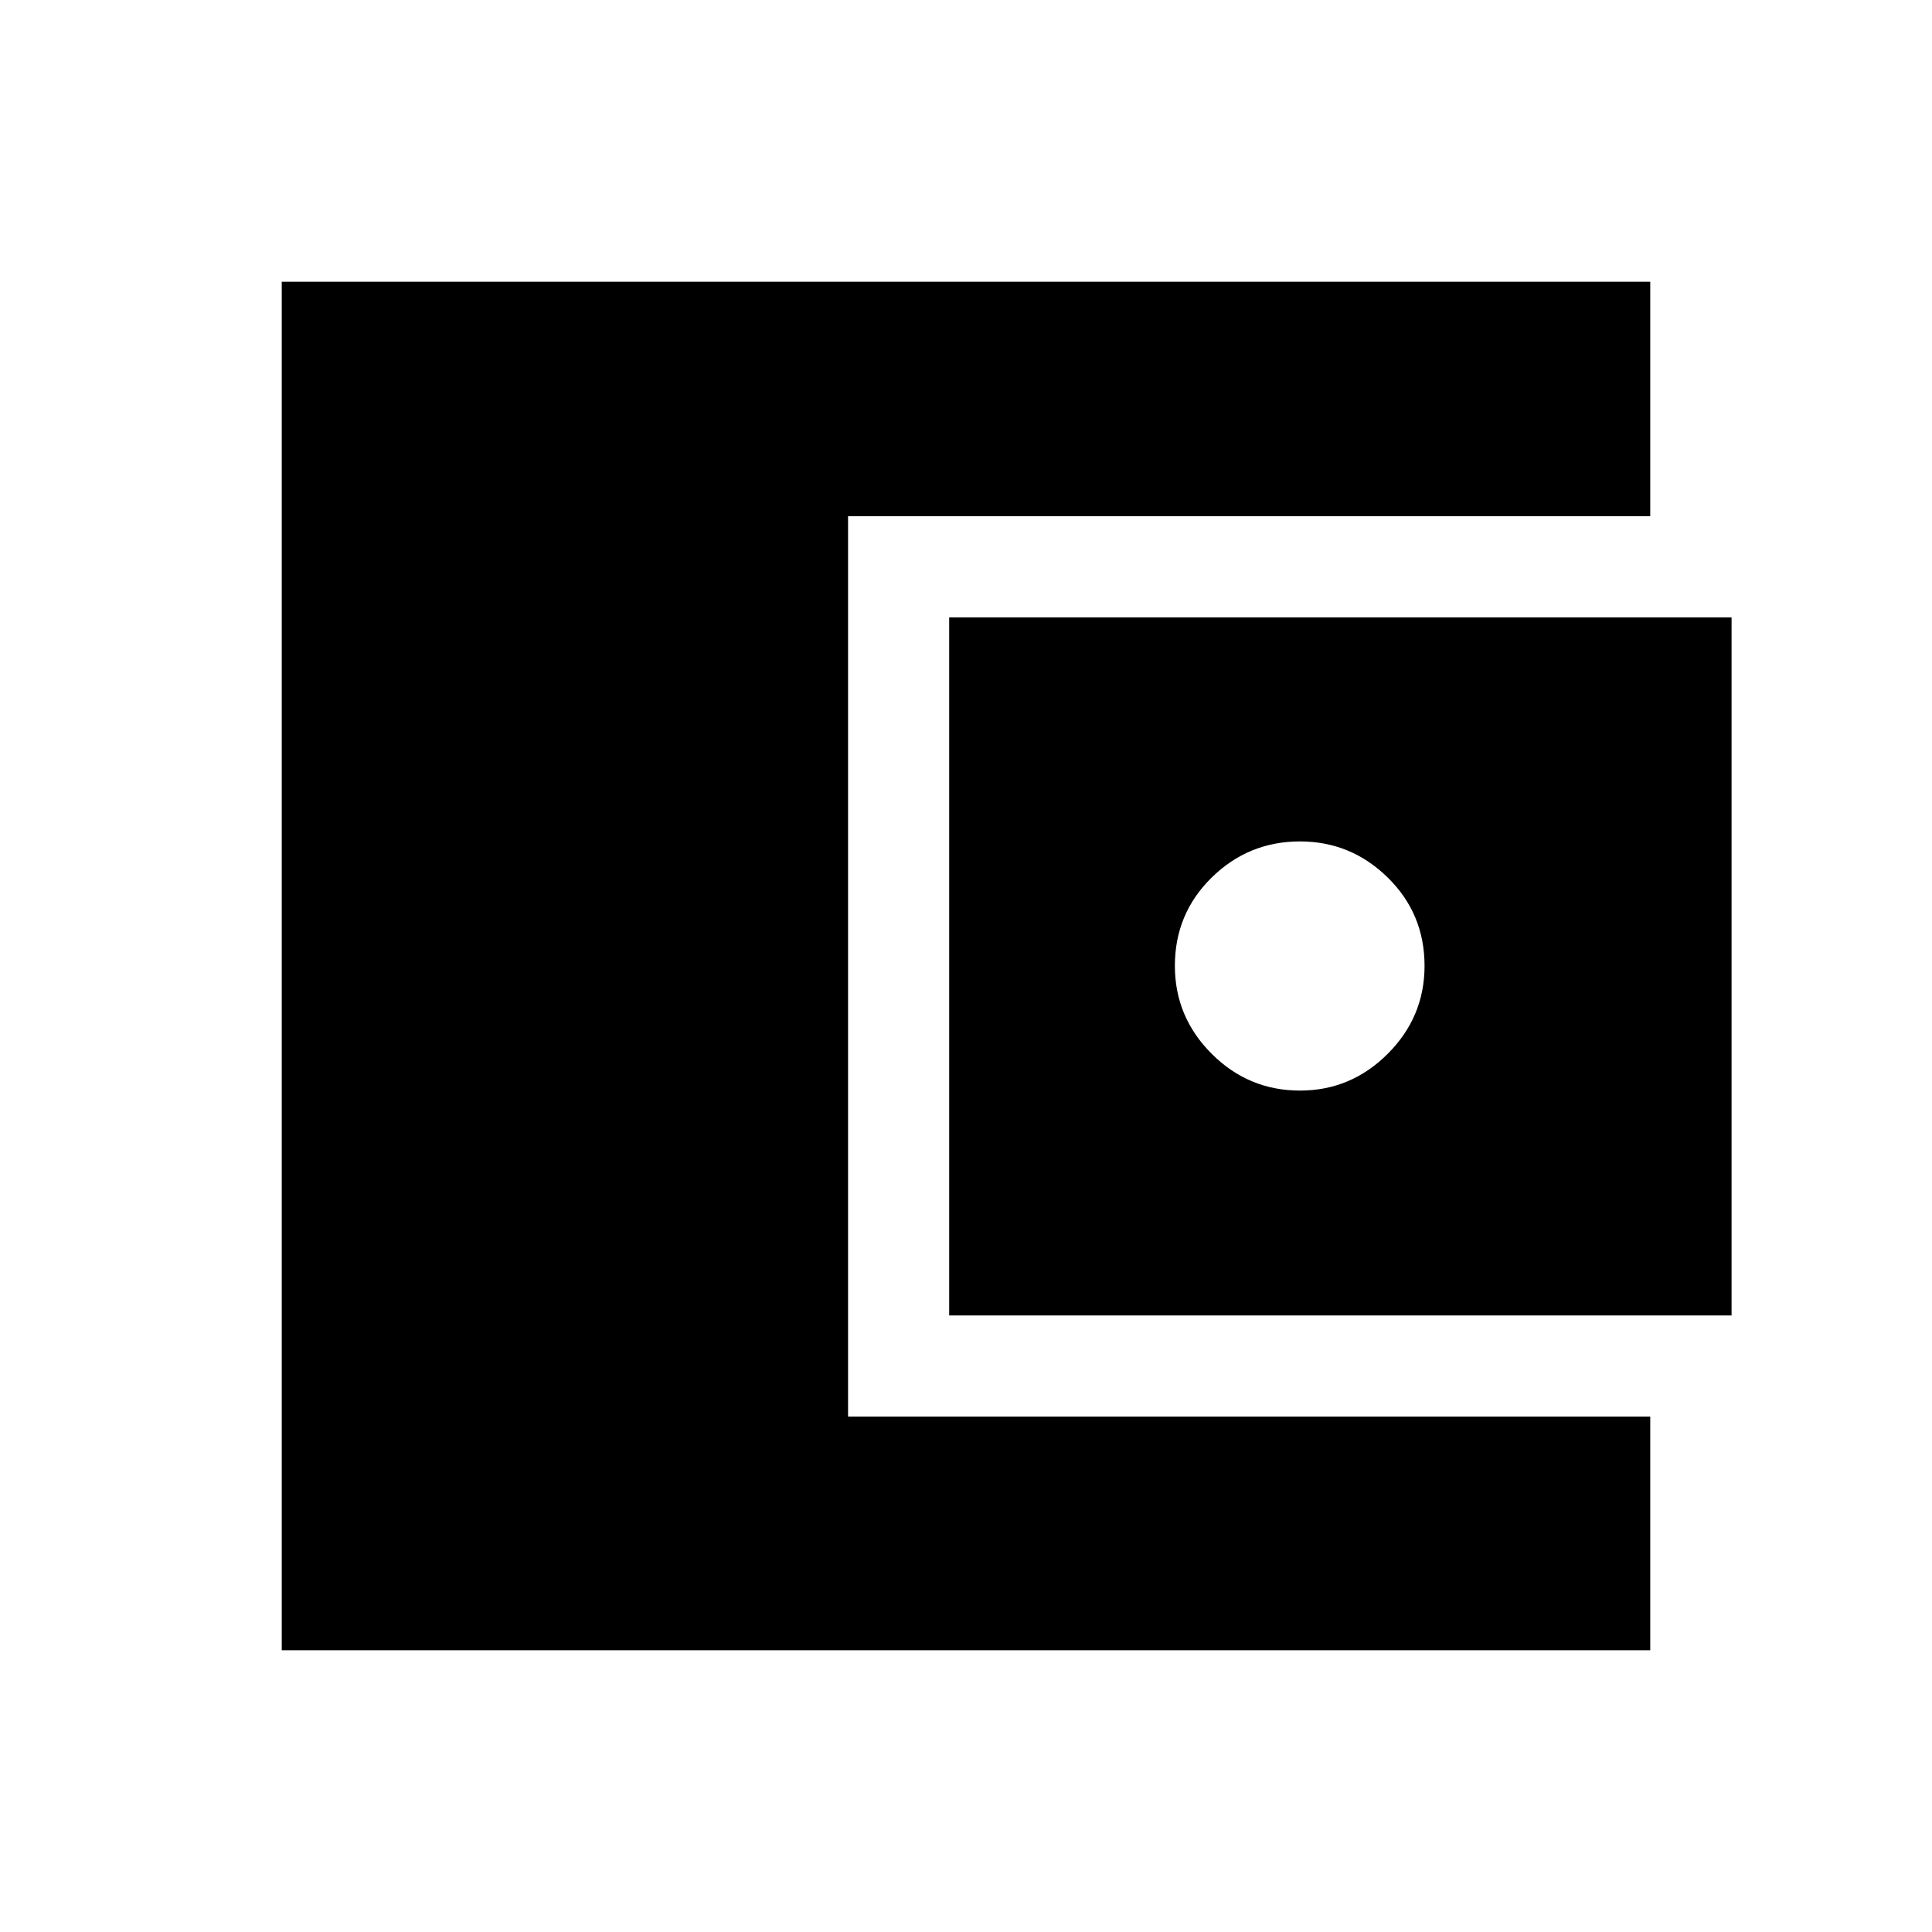 <svg xmlns="http://www.w3.org/2000/svg" height="40" viewBox="0 -960 960 960" width="40"><path d="M140-140v-680h680v116.52H421.39v447.37H820V-140H140Zm331.64-166.36v-346.87h388.77v346.87H471.64ZM645.95-418.1q25.33 0 43.61-18.28 18.29-18.29 18.29-43.7 0-25.92-18.29-43.87-18.28-17.95-43.61-17.95-25.59 0-43.87 17.95-18.29 17.95-18.29 43.87 0 25.41 18.29 43.7 18.28 18.28 43.87 18.28Z"/></svg>